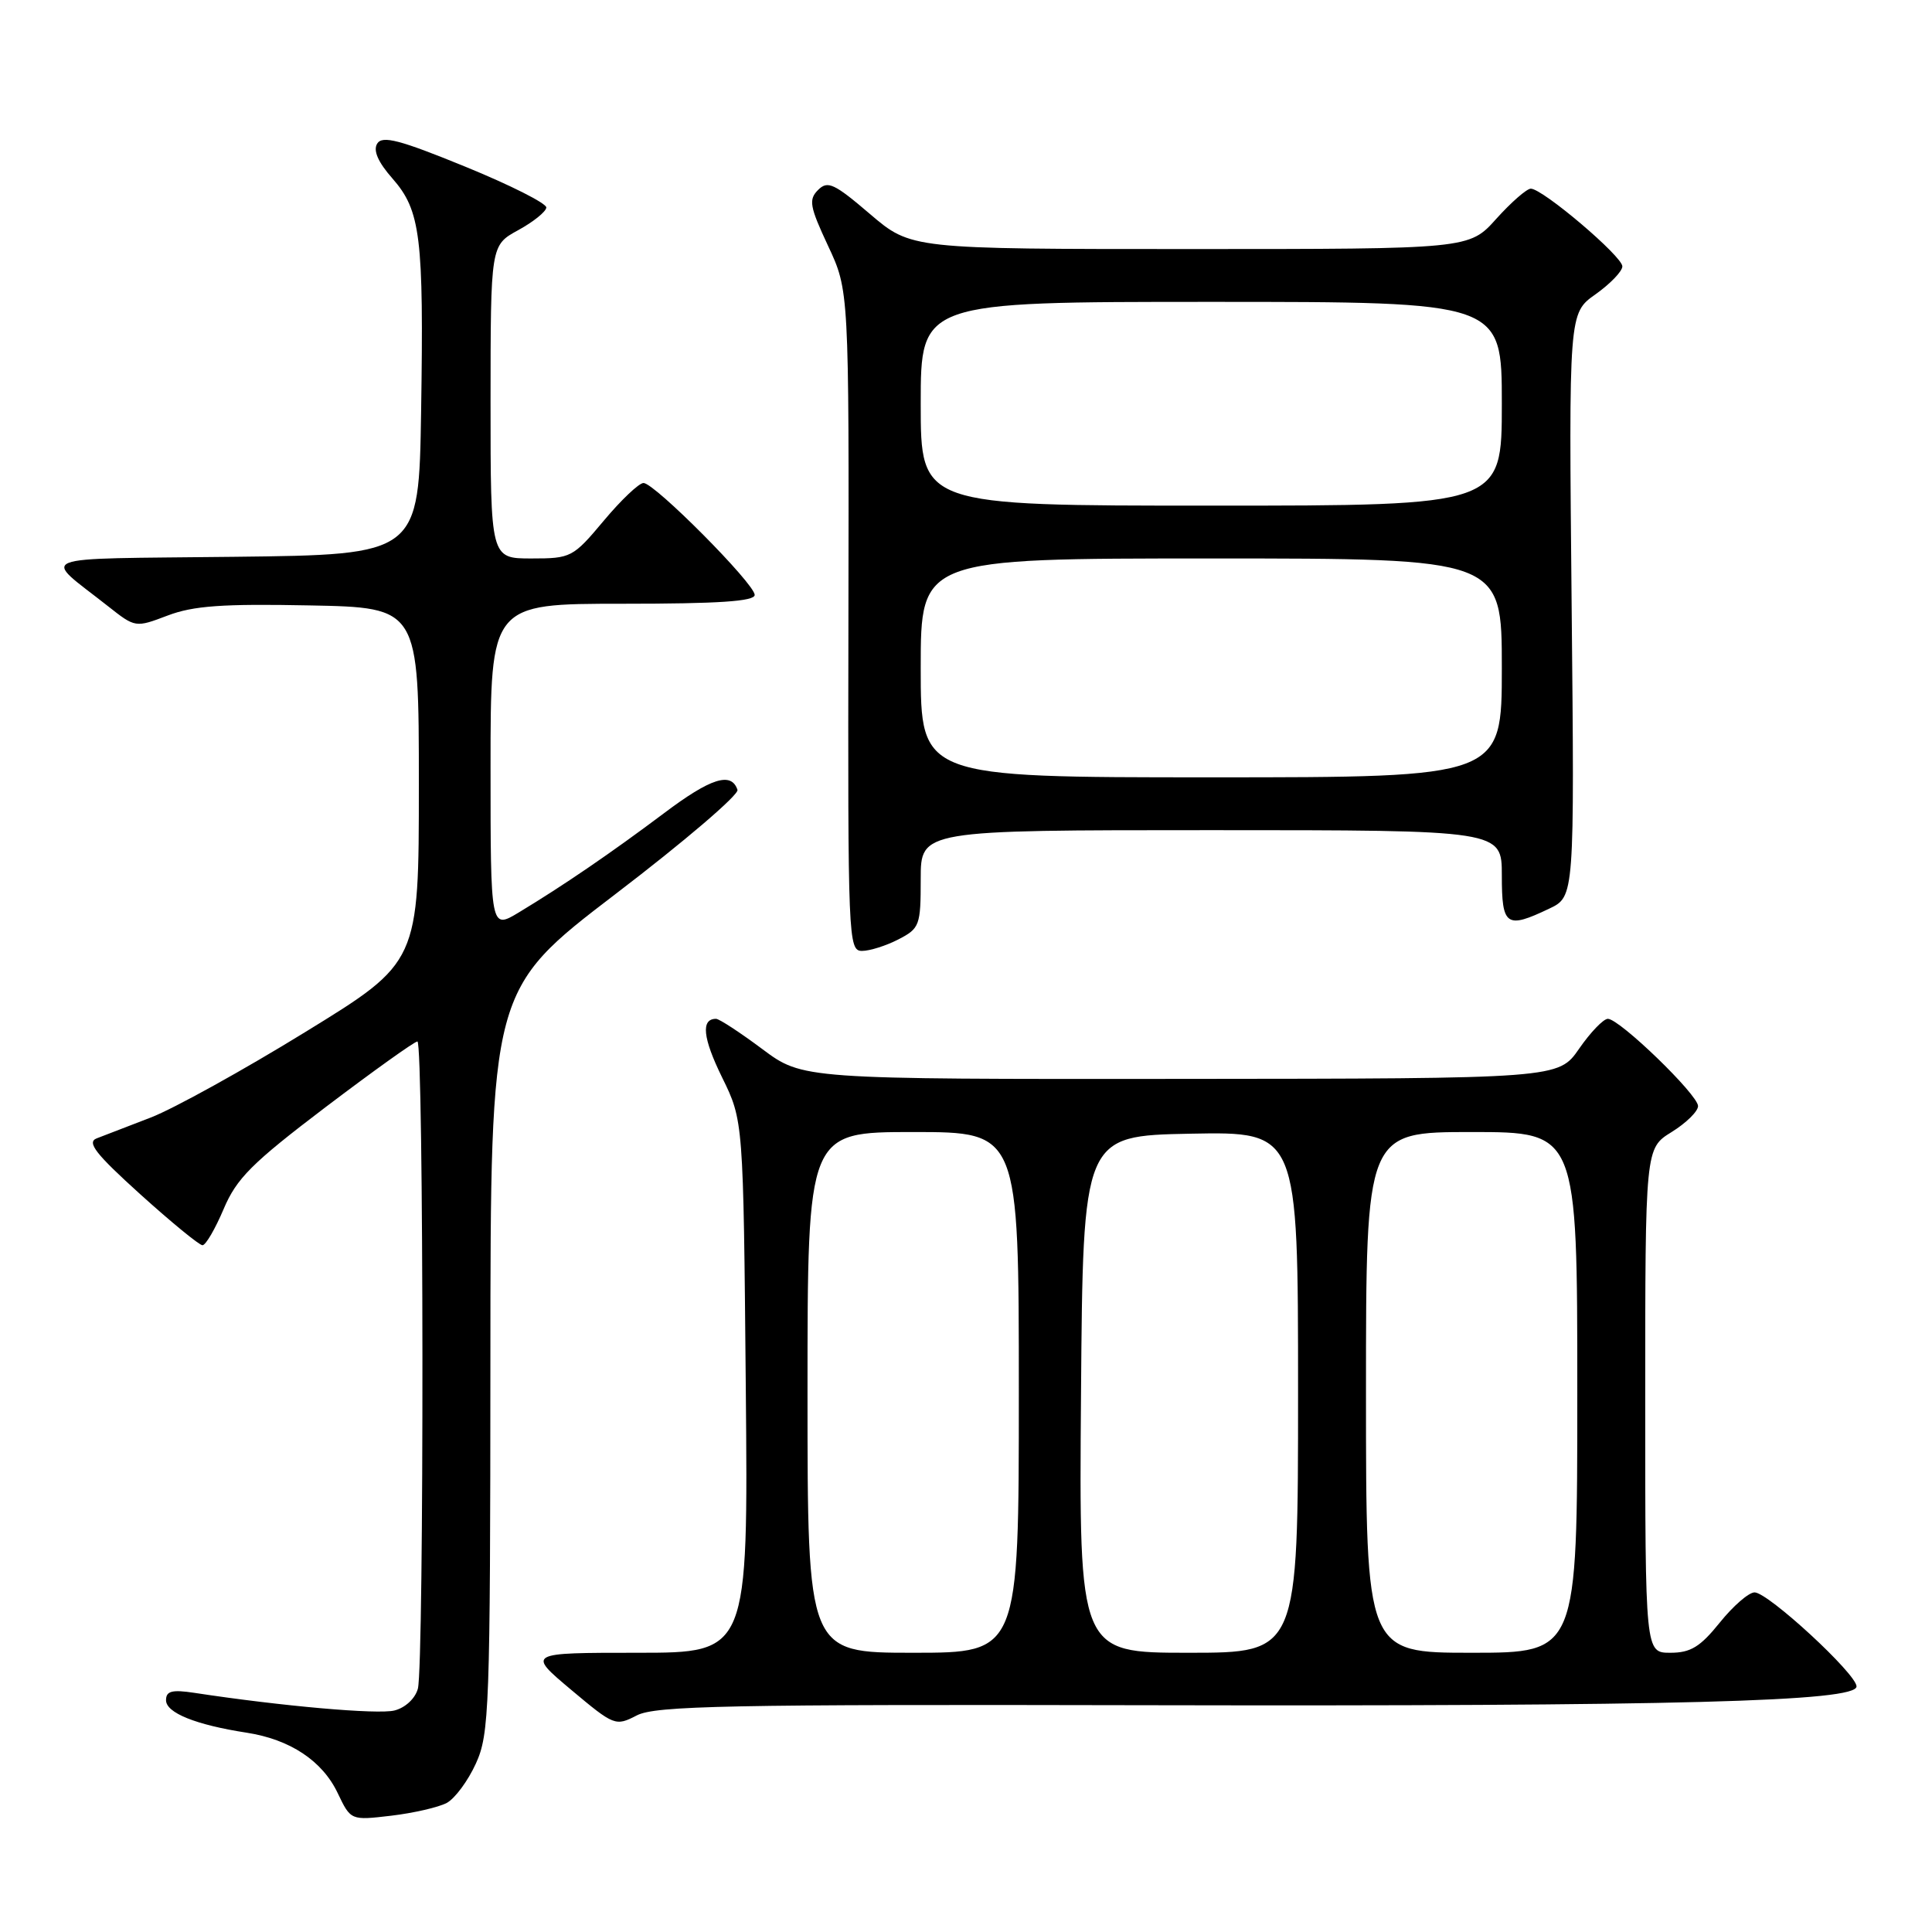 <?xml version="1.0" encoding="UTF-8" standalone="no"?>
<!DOCTYPE svg PUBLIC "-//W3C//DTD SVG 1.1//EN" "http://www.w3.org/Graphics/SVG/1.1/DTD/svg11.dtd" >
<svg xmlns="http://www.w3.org/2000/svg" xmlns:xlink="http://www.w3.org/1999/xlink" version="1.1" viewBox="0 0 256 256">
 <g >
 <path fill="currentColor"
d=" M 59.19 238.90 C 60.28 238.32 62.02 235.96 63.06 233.67 C 64.84 229.76 64.96 226.41 64.98 180.31 C 65.00 131.12 65.00 131.12 81.55 118.47 C 90.66 111.52 97.93 105.30 97.72 104.66 C 96.91 102.22 94.17 103.09 87.95 107.78 C 80.98 113.01 74.68 117.32 68.75 120.90 C 65.00 123.16 65.00 123.16 65.00 101.58 C 65.00 80.00 65.00 80.00 82.50 80.00 C 95.22 80.00 100.00 79.68 100.00 78.83 C 100.00 77.36 86.73 64.00 85.27 64.00 C 84.67 64.00 82.30 66.25 80.00 69.00 C 75.92 73.87 75.67 74.00 70.41 74.00 C 65.00 74.00 65.00 74.00 65.00 53.25 C 65.01 32.50 65.01 32.50 68.66 30.50 C 70.67 29.40 72.35 28.05 72.39 27.50 C 72.43 26.95 67.59 24.51 61.64 22.08 C 52.96 18.53 50.66 17.93 49.98 19.03 C 49.42 19.94 50.09 21.48 52.00 23.65 C 55.74 27.91 56.16 31.37 55.80 54.50 C 55.50 73.50 55.50 73.50 31.00 73.78 C 3.70 74.10 5.52 73.38 14.33 80.34 C 17.93 83.18 17.95 83.18 22.22 81.56 C 25.61 80.27 29.50 79.99 41.00 80.22 C 55.50 80.50 55.50 80.50 55.50 104.00 C 55.50 127.50 55.50 127.50 40.50 136.72 C 32.25 141.80 23.02 146.90 20.00 148.07 C 16.98 149.23 13.74 150.48 12.81 150.84 C 11.47 151.36 12.66 152.89 18.59 158.25 C 22.70 161.96 26.41 165.00 26.83 165.00 C 27.26 165.00 28.51 162.85 29.63 160.21 C 31.35 156.14 33.36 154.13 43.13 146.71 C 49.45 141.92 54.93 138.00 55.31 138.00 C 56.16 138.00 56.21 220.61 55.37 223.76 C 55.02 225.06 53.70 226.29 52.26 226.65 C 50.07 227.20 37.36 226.08 25.75 224.31 C 22.78 223.86 22.00 224.07 22.00 225.29 C 22.00 226.96 25.94 228.55 32.68 229.59 C 38.43 230.48 42.71 233.31 44.75 237.60 C 46.48 241.22 46.48 241.22 51.84 240.59 C 54.79 240.24 58.10 239.48 59.19 238.90 Z  M 151.78 225.95 C 222.34 226.10 246.00 225.47 246.00 223.46 C 246.00 221.81 234.28 211.00 232.49 211.00 C 231.72 211.00 229.65 212.80 227.88 215.00 C 225.29 218.22 224.02 219.00 221.33 219.00 C 218.00 219.00 218.00 219.00 218.00 185.58 C 218.00 152.16 218.00 152.16 221.50 150.00 C 223.42 148.81 225.00 147.26 225.00 146.56 C 225.00 145.06 214.60 135.00 213.05 135.00 C 212.46 135.00 210.75 136.78 209.24 138.96 C 206.50 142.92 206.50 142.92 156.43 142.96 C 106.36 143.00 106.36 143.00 101.00 139.00 C 98.05 136.80 95.30 135.00 94.88 135.00 C 92.85 135.00 93.12 137.54 95.68 142.76 C 98.50 148.50 98.50 148.50 98.82 183.75 C 99.14 219.00 99.14 219.00 84.49 219.00 C 69.84 219.00 69.84 219.00 75.67 223.90 C 81.38 228.69 81.56 228.76 84.38 227.30 C 86.85 226.02 96.41 225.83 151.78 225.95 Z  M 119.05 124.47 C 121.86 123.02 122.00 122.63 122.00 116.47 C 122.00 110.00 122.00 110.00 160.50 110.00 C 199.00 110.00 199.00 110.00 199.00 116.00 C 199.00 122.71 199.58 123.12 205.28 120.40 C 208.63 118.81 208.63 118.81 208.25 80.15 C 207.87 41.50 207.87 41.50 211.41 39.00 C 213.35 37.62 214.96 35.96 214.97 35.30 C 215.00 33.99 204.41 25.00 202.84 25.00 C 202.30 25.00 200.24 26.80 198.26 29.00 C 194.67 33.00 194.67 33.00 157.69 33.00 C 120.72 33.00 120.72 33.00 115.28 28.36 C 110.53 24.30 109.67 23.90 108.40 25.17 C 107.12 26.45 107.29 27.37 109.72 32.57 C 112.50 38.50 112.50 38.50 112.42 82.25 C 112.34 124.45 112.40 126.00 114.22 126.00 C 115.25 126.00 117.43 125.31 119.05 124.47 Z  M 107.00 184.50 C 107.00 150.00 107.00 150.00 121.00 150.00 C 135.00 150.00 135.00 150.00 135.00 184.50 C 135.00 219.00 135.00 219.00 121.00 219.00 C 107.00 219.00 107.00 219.00 107.00 184.50 Z  M 143.24 184.75 C 143.50 150.50 143.50 150.50 157.75 150.22 C 172.00 149.95 172.00 149.95 172.00 184.47 C 172.00 219.00 172.00 219.00 157.49 219.00 C 142.97 219.00 142.97 219.00 143.24 184.75 Z  M 181.00 184.50 C 181.00 150.00 181.00 150.00 195.00 150.00 C 209.00 150.00 209.00 150.00 209.00 184.50 C 209.00 219.00 209.00 219.00 195.00 219.00 C 181.00 219.00 181.00 219.00 181.00 184.50 Z  M 122.00 88.50 C 122.00 74.00 122.00 74.00 160.50 74.00 C 199.00 74.00 199.00 74.00 199.00 88.50 C 199.00 103.00 199.00 103.00 160.50 103.00 C 122.00 103.00 122.00 103.00 122.00 88.50 Z  M 122.00 53.50 C 122.00 40.00 122.00 40.00 160.50 40.00 C 199.00 40.00 199.00 40.00 199.00 53.50 C 199.00 67.00 199.00 67.00 160.50 67.00 C 122.00 67.00 122.00 67.00 122.00 53.50 Z "/>
</g>
</svg>